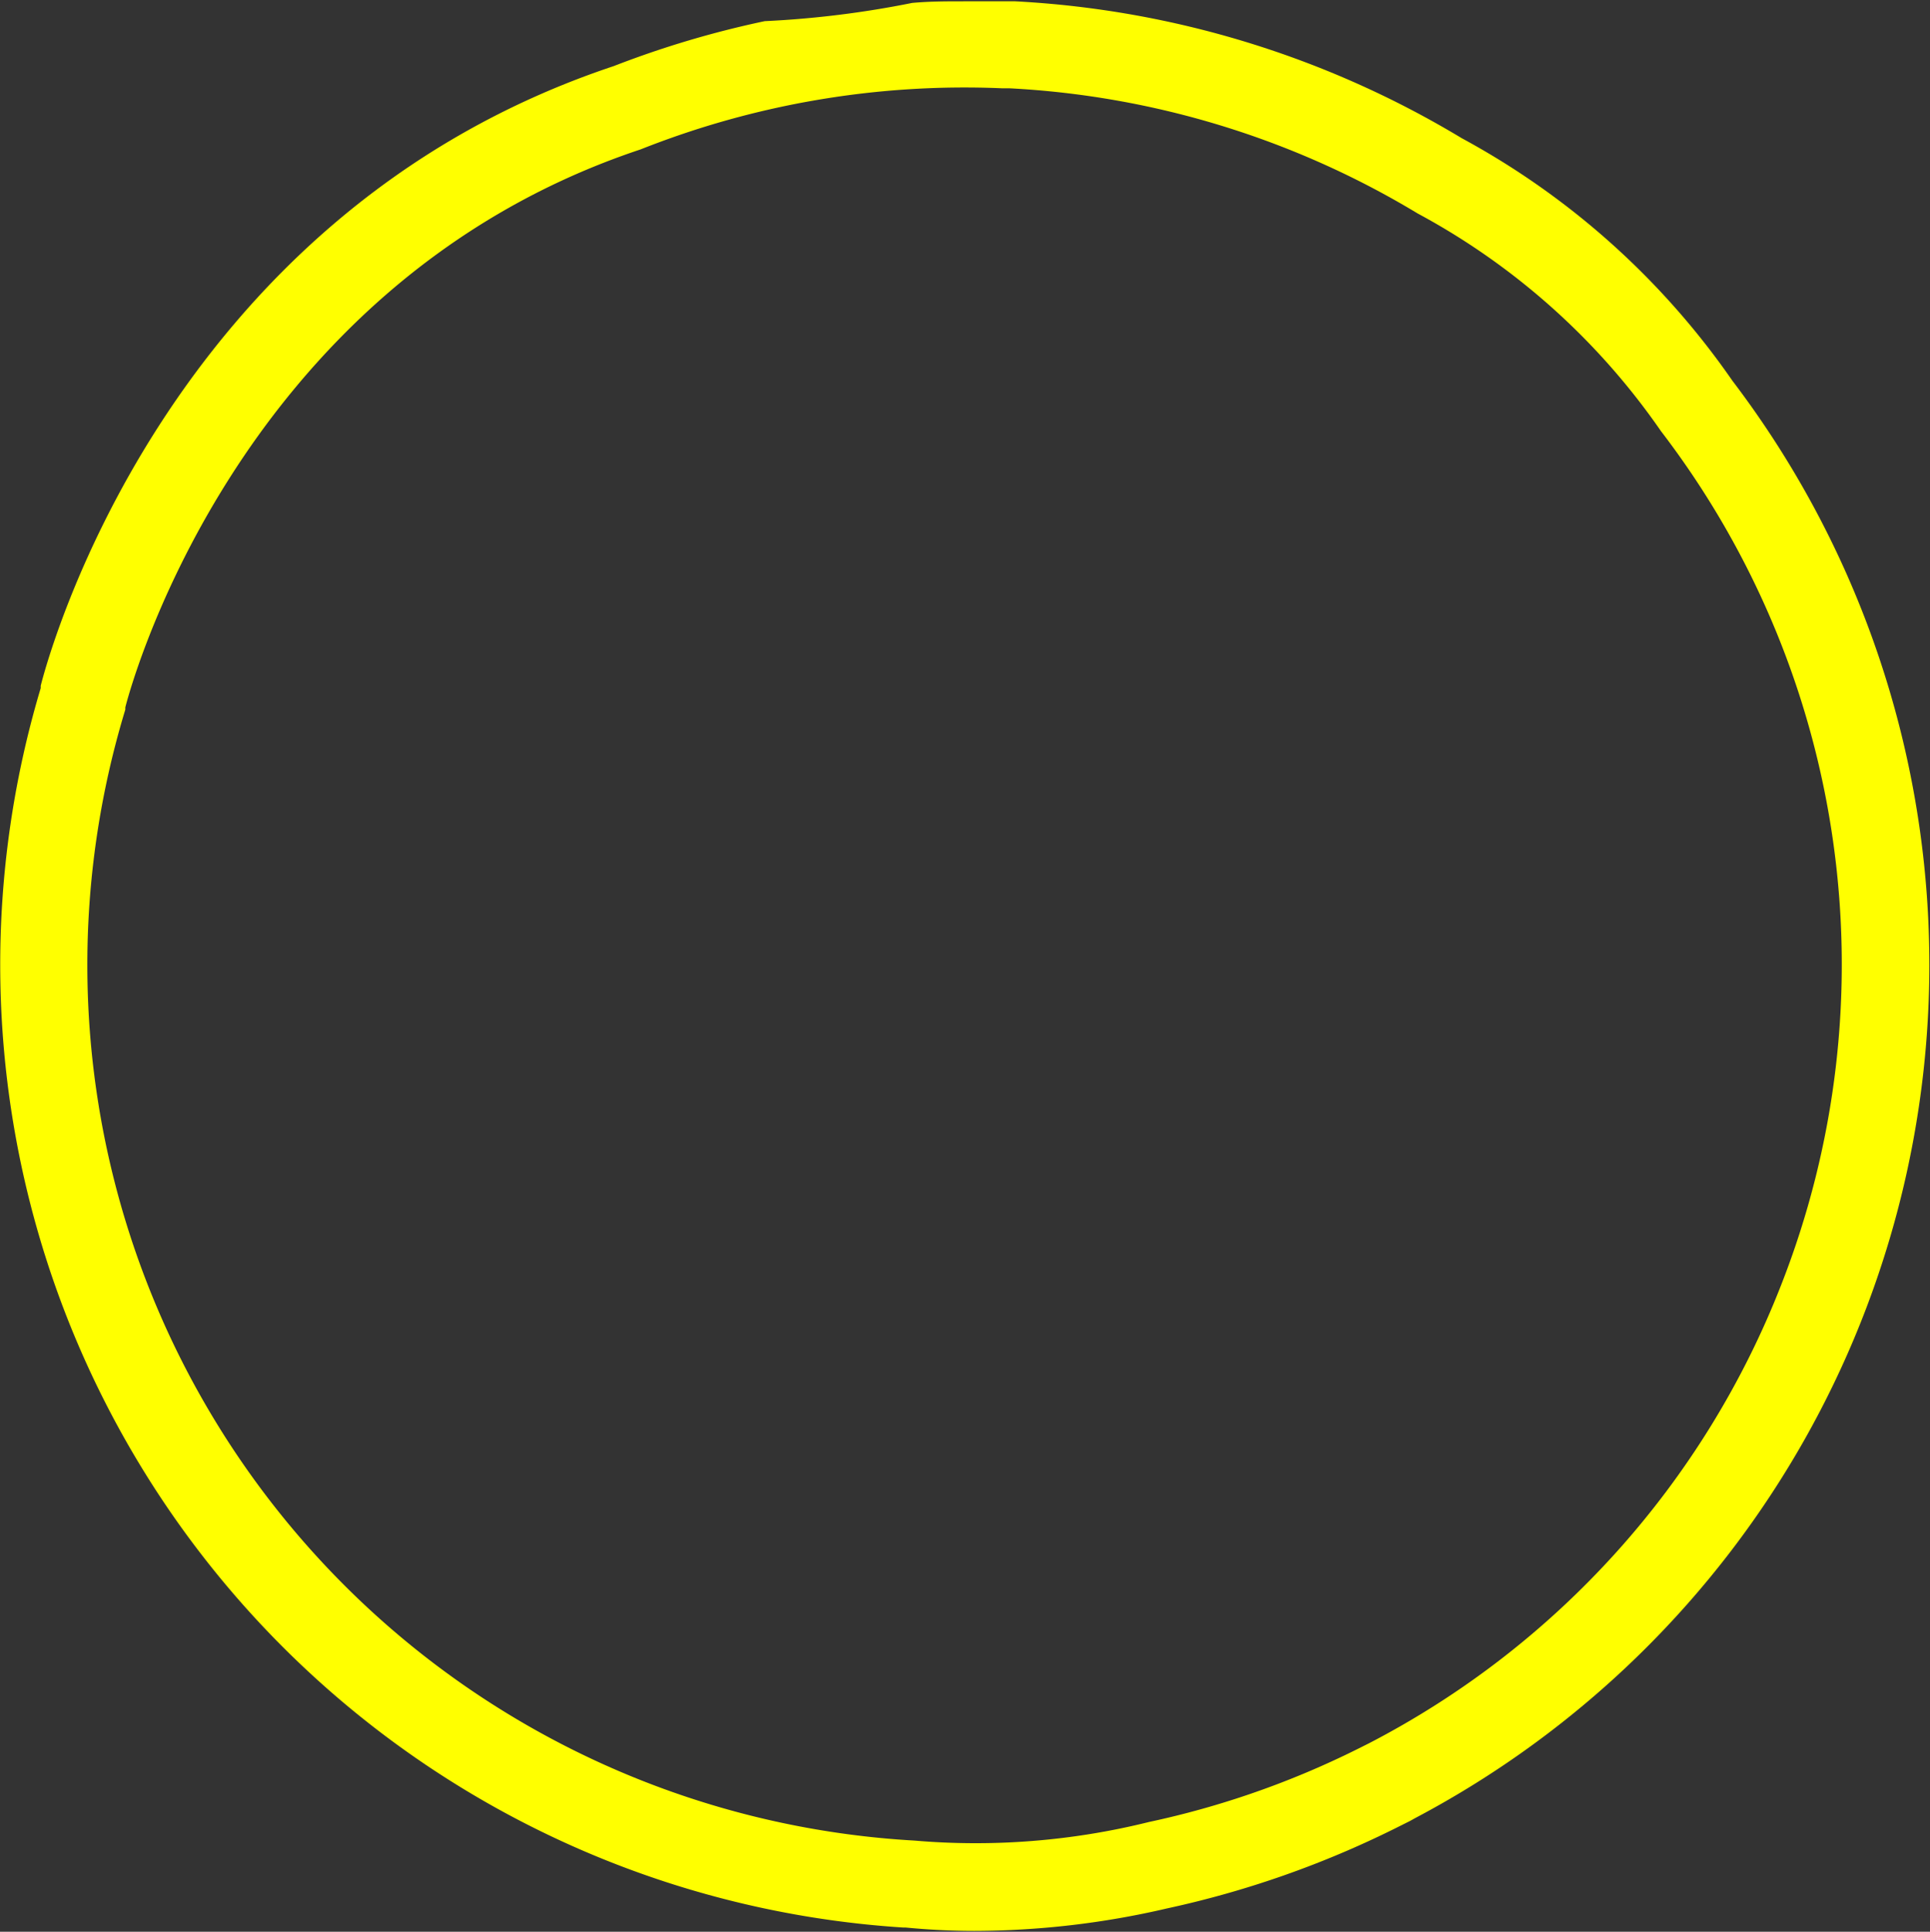 <svg id="Layer_1" data-name="Layer 1" xmlns="http://www.w3.org/2000/svg" width="132.3" height="132.39" viewBox="0 0 132.3 132.39">
  <rect x="0" y="0" width="132.3" height="132.39" fill="#333333" stroke="none"/>
  <defs>
    <style>
      .cls-1 {
        fill: #ff0;
      }
    </style>
  </defs>
  <path class="cls-1" d="M100.2,9.47A66,66,0,0,0,69.59.09l-.52,0h-.59c-.79,0-1.58,0-2.36,0-1.2,0-2.4,0-3.59.11A67.1,67.1,0,0,1,52.42,1.45,66.73,66.73,0,0,0,42.07,4.53h0C11,14.88,3.11,45.74,2.79,47c0,.06,0,.11,0,.16a66.12,66.12,0,0,0,59.14,84.94l.16,0c1.53.15,3.12.23,4.73.23h0A58.54,58.54,0,0,0,80,130.79a66.88,66.88,0,0,0,15.67-5.5l1-.5.32-.18A66.12,66.12,0,0,0,118.76,26.1,53.57,53.57,0,0,0,100.2,9.47Zm21.89,78.61a59.91,59.91,0,0,1-28.26,31.4v0l-.78.39a60.33,60.33,0,0,1-14.3,5,49.26,49.26,0,0,1-16.08,1.27v0A60.11,60.11,0,0,1,8.59,48.63l0-.15s7.07-28.83,35.32-38.24h0A60.23,60.23,0,0,1,68.68,6.05h0l.5,0a60.16,60.16,0,0,1,28,8.58,47.77,47.77,0,0,1,16.68,14.92h0A60.1,60.1,0,0,1,122.09,88.08Z"/>
</svg>
